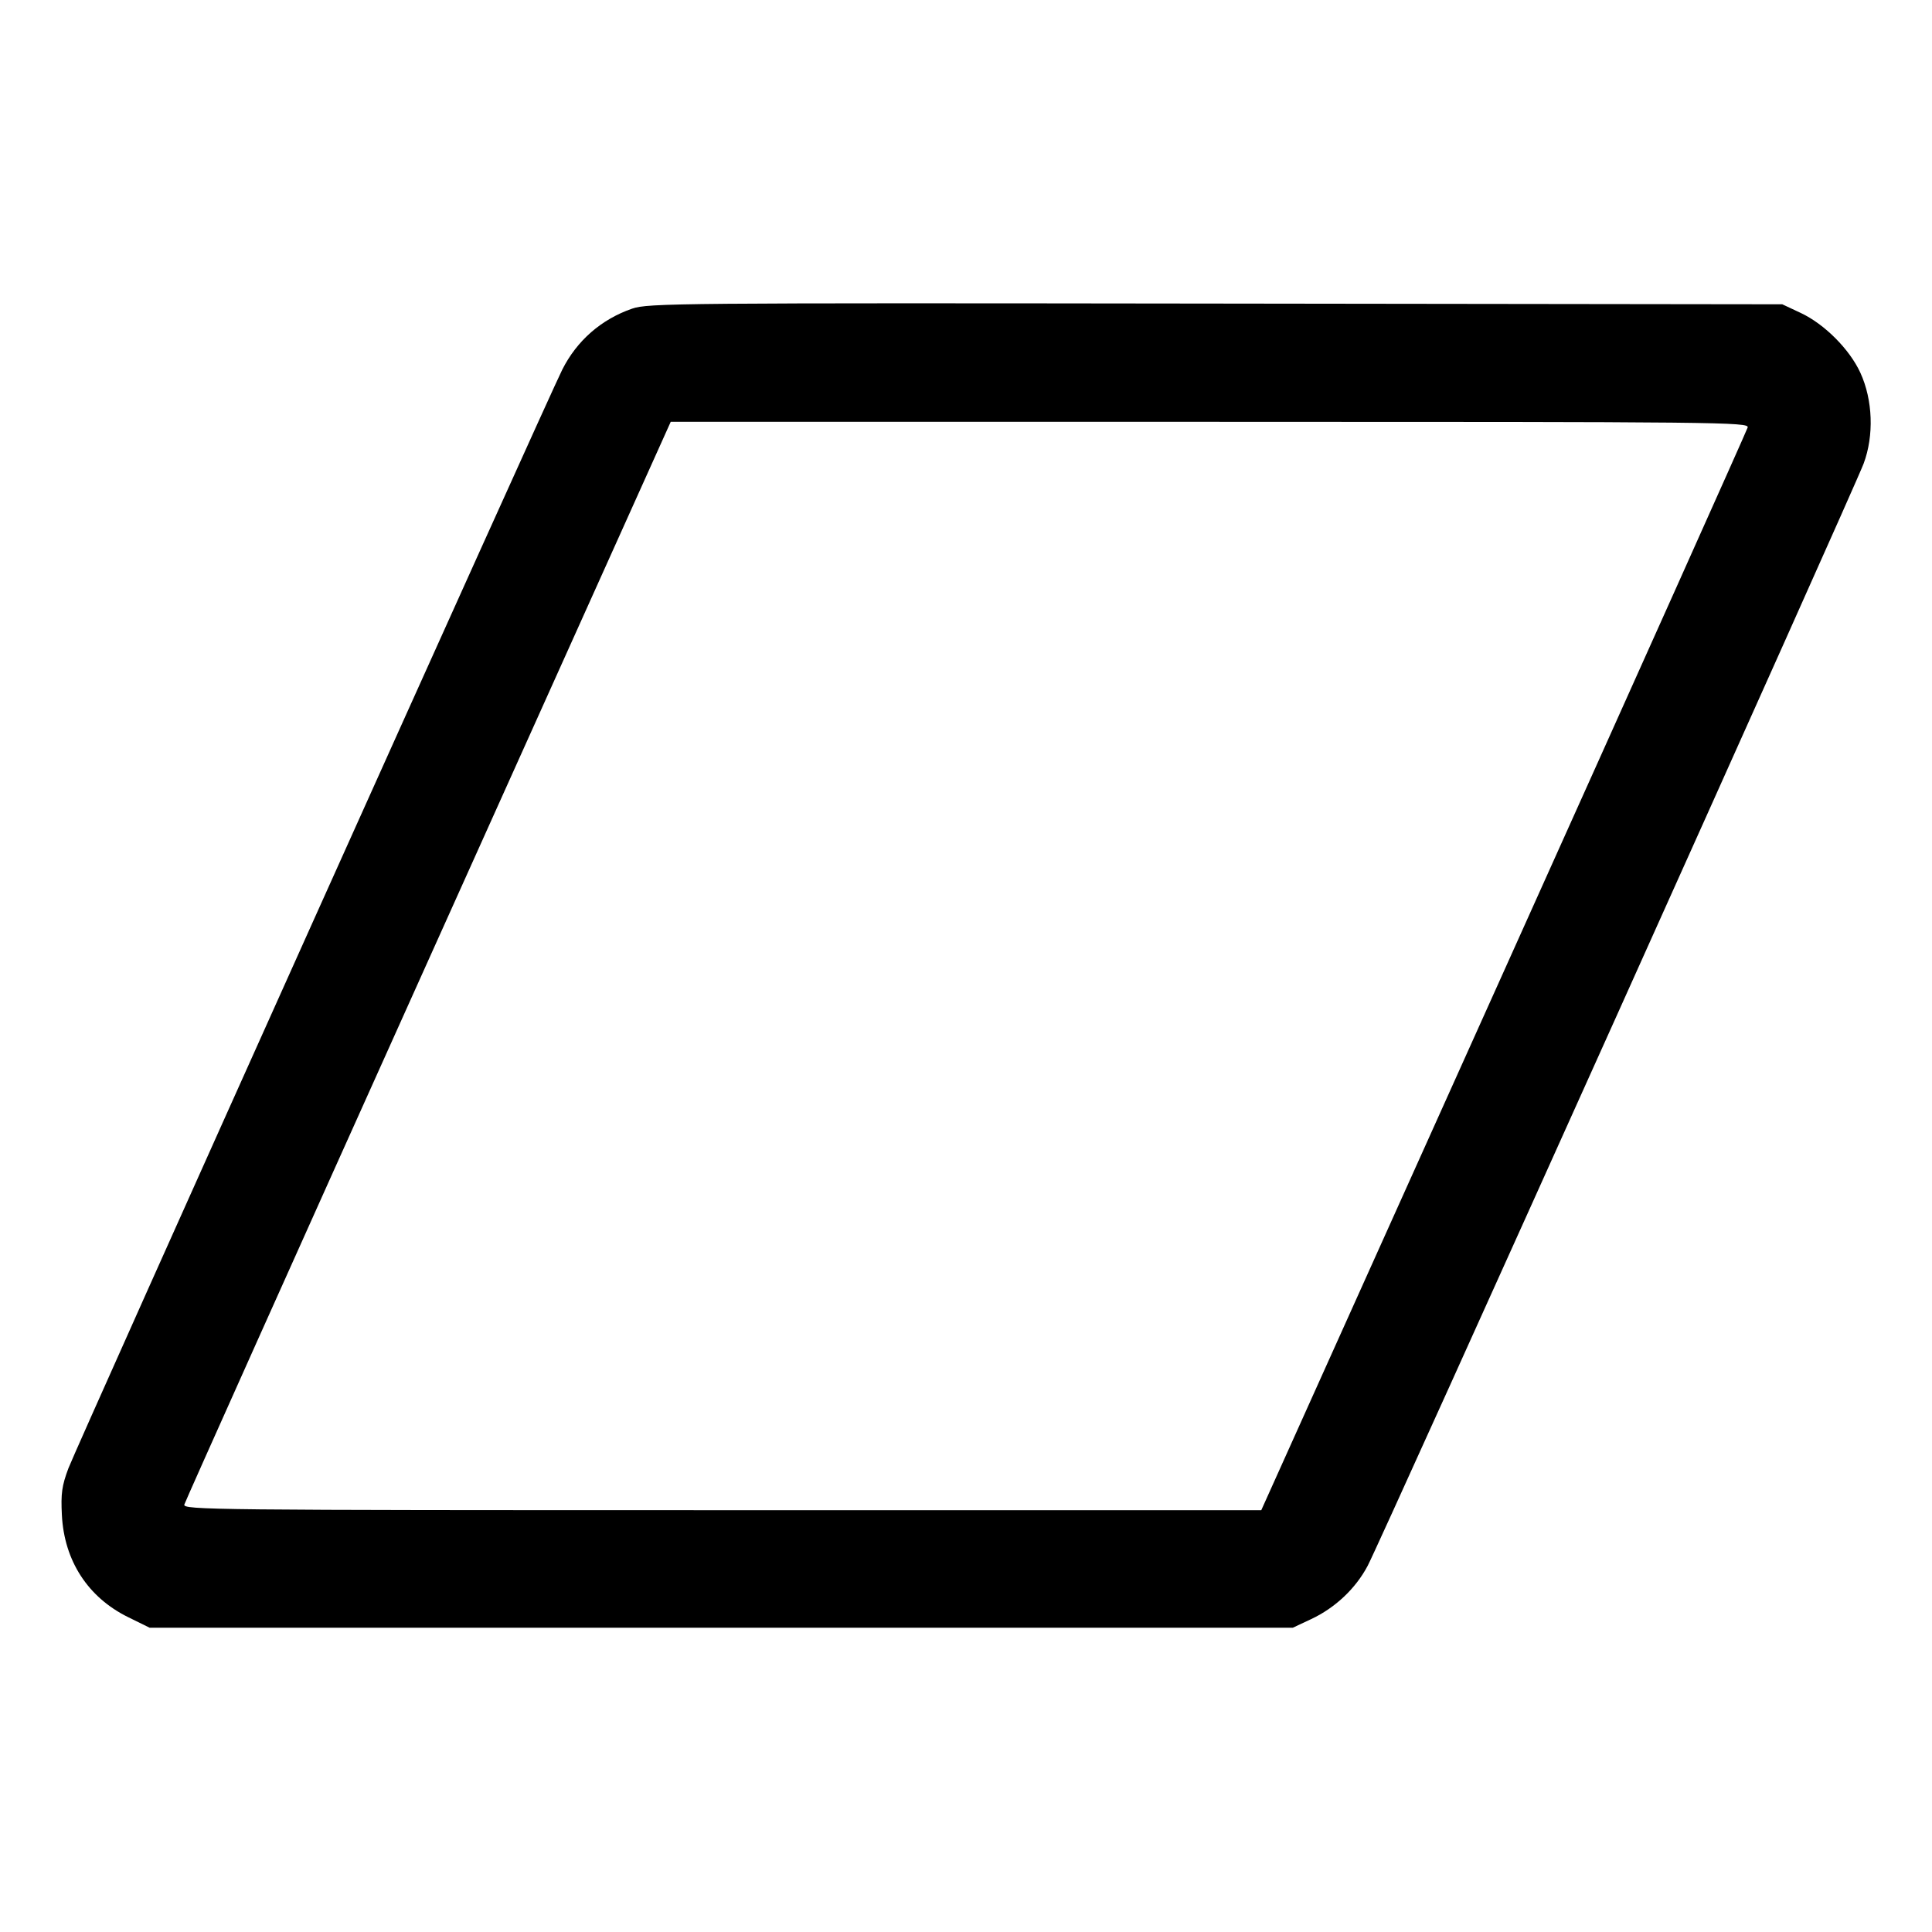 <svg fill="currentColor" viewBox="0 0 256 256" xmlns="http://www.w3.org/2000/svg"><path d="M83.755 40.899 C 79.666 42.316,76.443 45.131,74.505 48.976 C 72.571 52.815,10.094 191.802,9.063 194.560 C 8.198 196.873,8.055 197.900,8.199 200.747 C 8.505 206.809,11.648 211.656,16.973 214.278 L 19.822 215.680 95.564 215.680 L 171.307 215.680 173.728 214.545 C 176.922 213.047,179.635 210.488,181.228 207.468 C 183.012 204.085,245.651 64.882,246.937 61.440 C 248.331 57.712,248.163 53.005,246.508 49.393 C 245.082 46.282,241.751 42.941,238.607 41.467 L 236.160 40.320 161.067 40.225 C 89.680 40.134,85.864 40.168,83.755 40.899 M231.575 56.640 C 231.462 57.051,216.915 89.499,199.248 128.747 L 167.126 200.107 95.673 200.107 C 27.829 200.107,24.231 200.069,24.425 199.360 C 24.538 198.949,39.085 166.501,56.752 127.253 L 88.874 55.893 160.327 55.893 C 228.171 55.893,231.769 55.931,231.575 56.640 " stroke="none" fill-rule="evenodd"></path></svg>